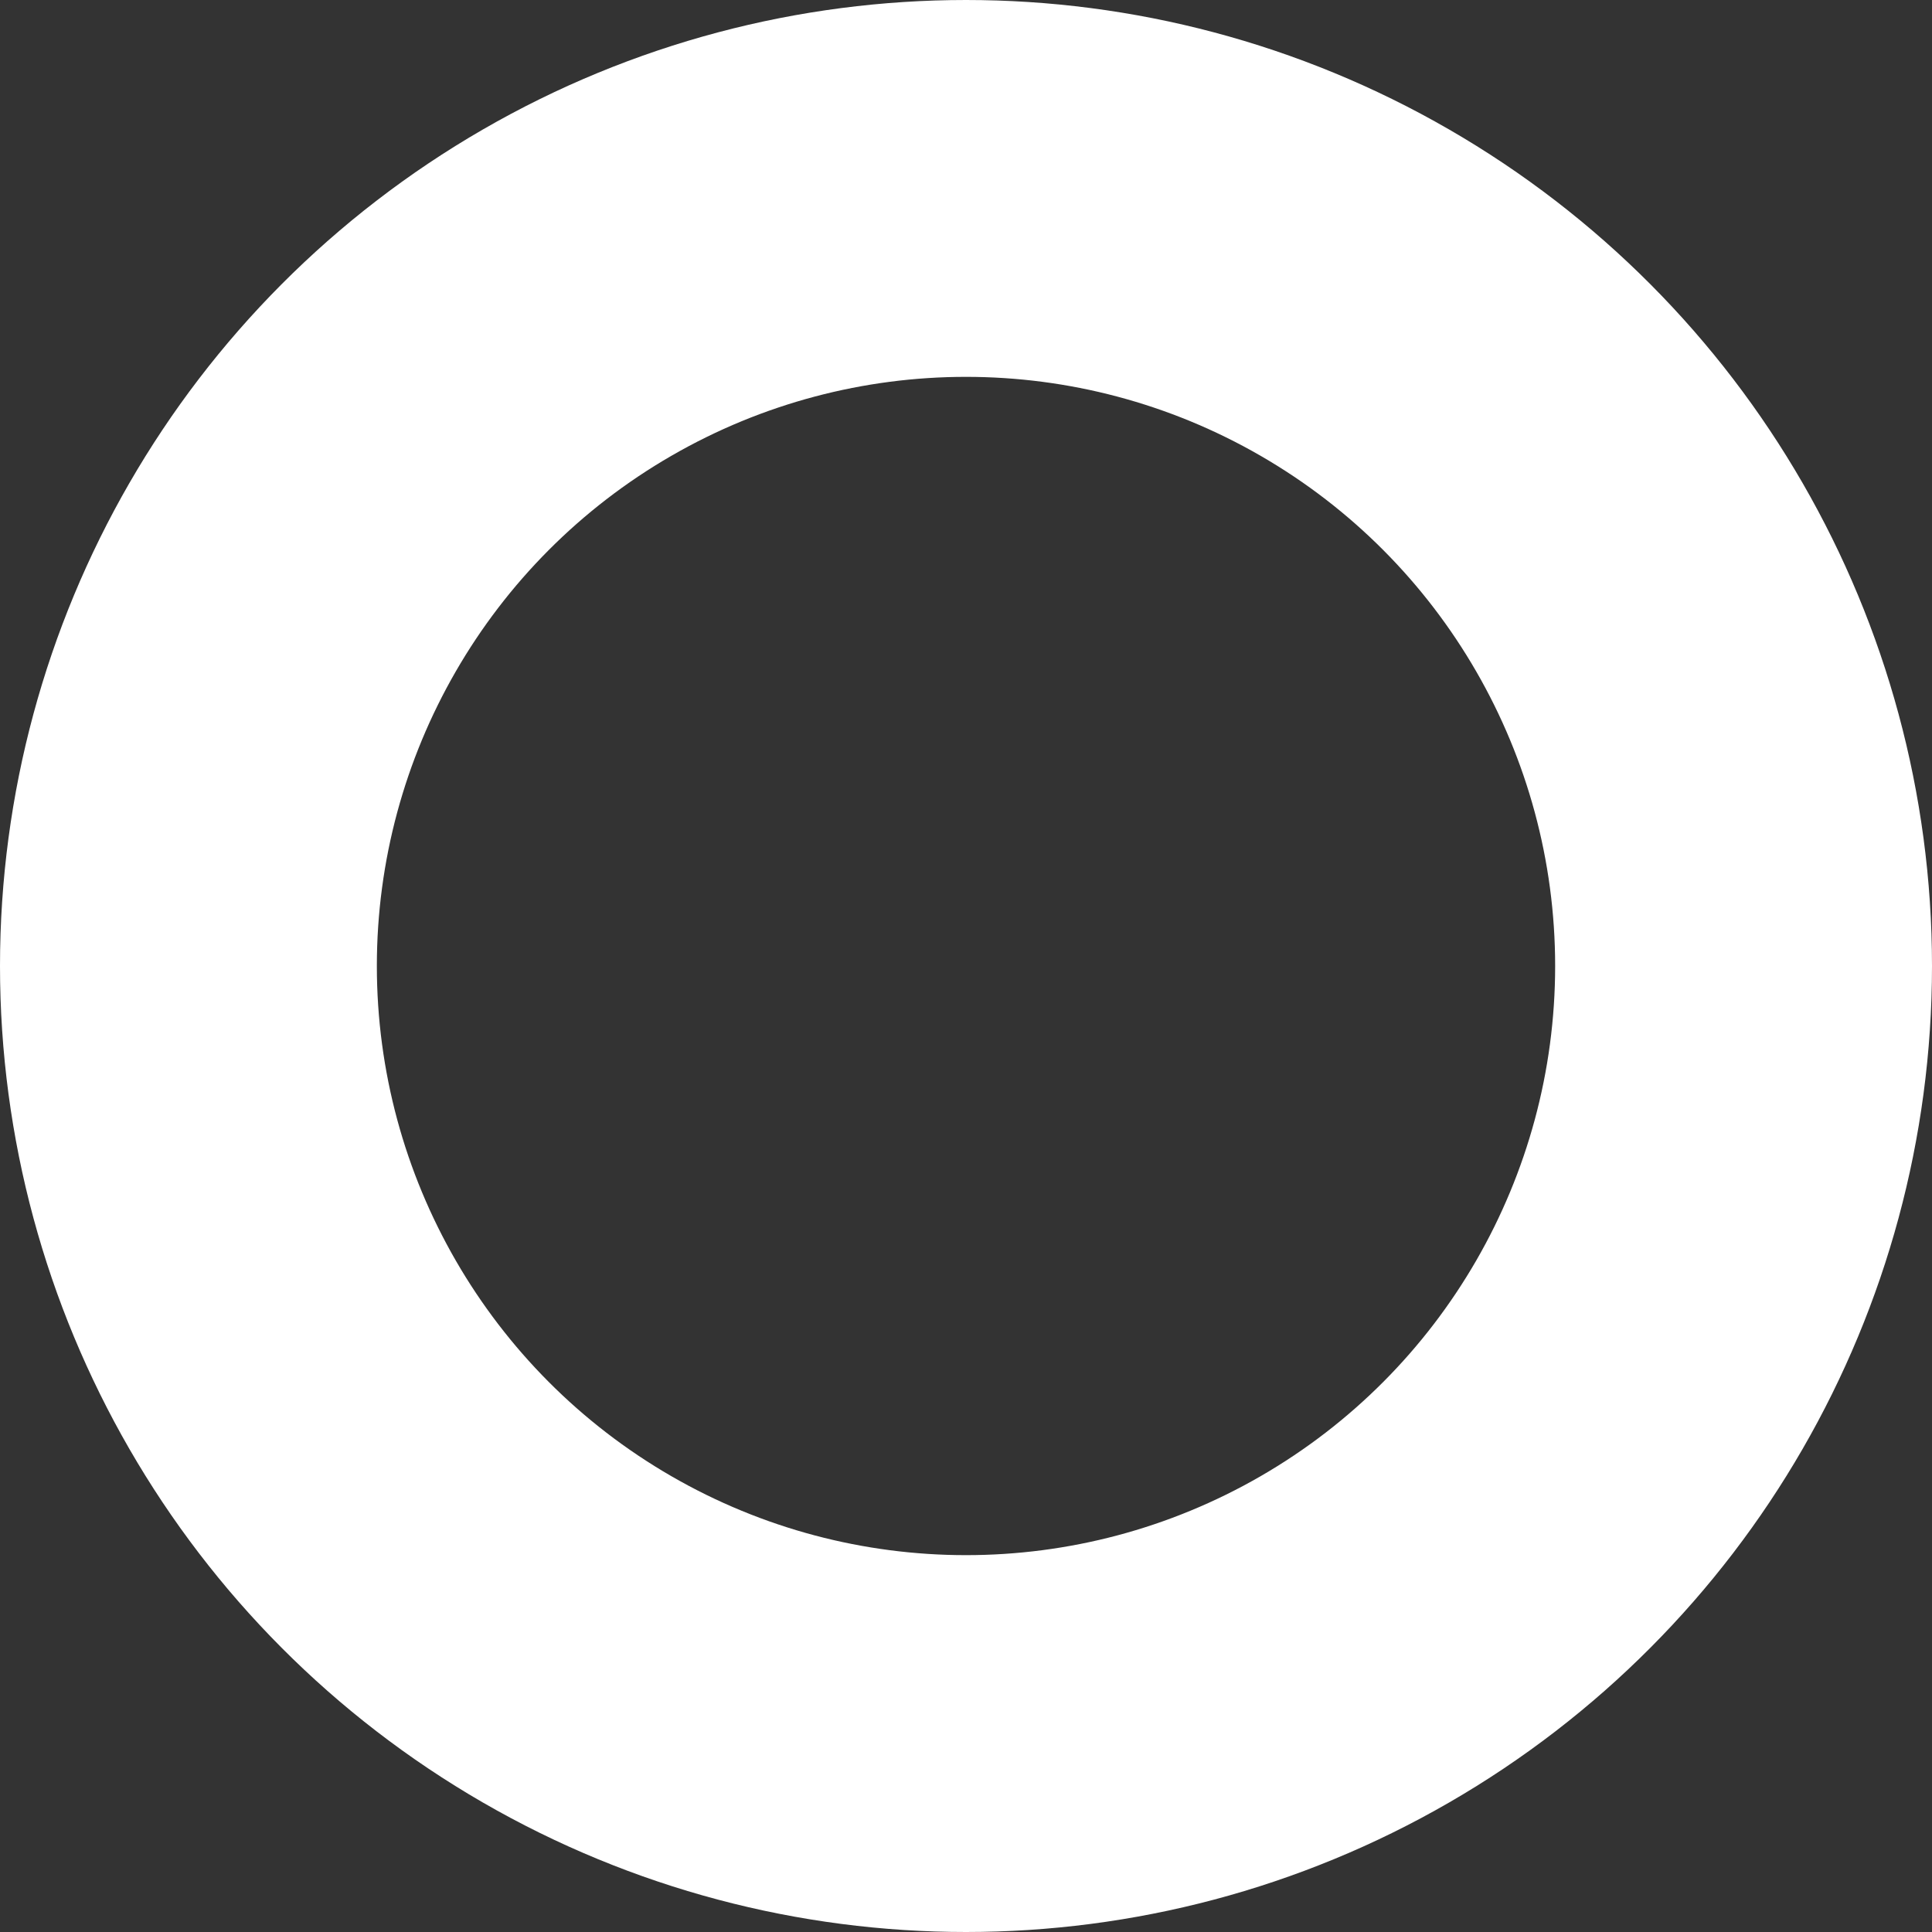 <svg width="769" height="769" viewBox="0 0 769 769" fill="none" xmlns="http://www.w3.org/2000/svg">
<rect x="0" y="0" width="769" height="769" fill="#333333" stroke="none"/>
<circle cx="384.5" cy="384.5" r="309.5" stroke="white" stroke-width="150" stroke-miterlimit="3.999"/>
</svg>
